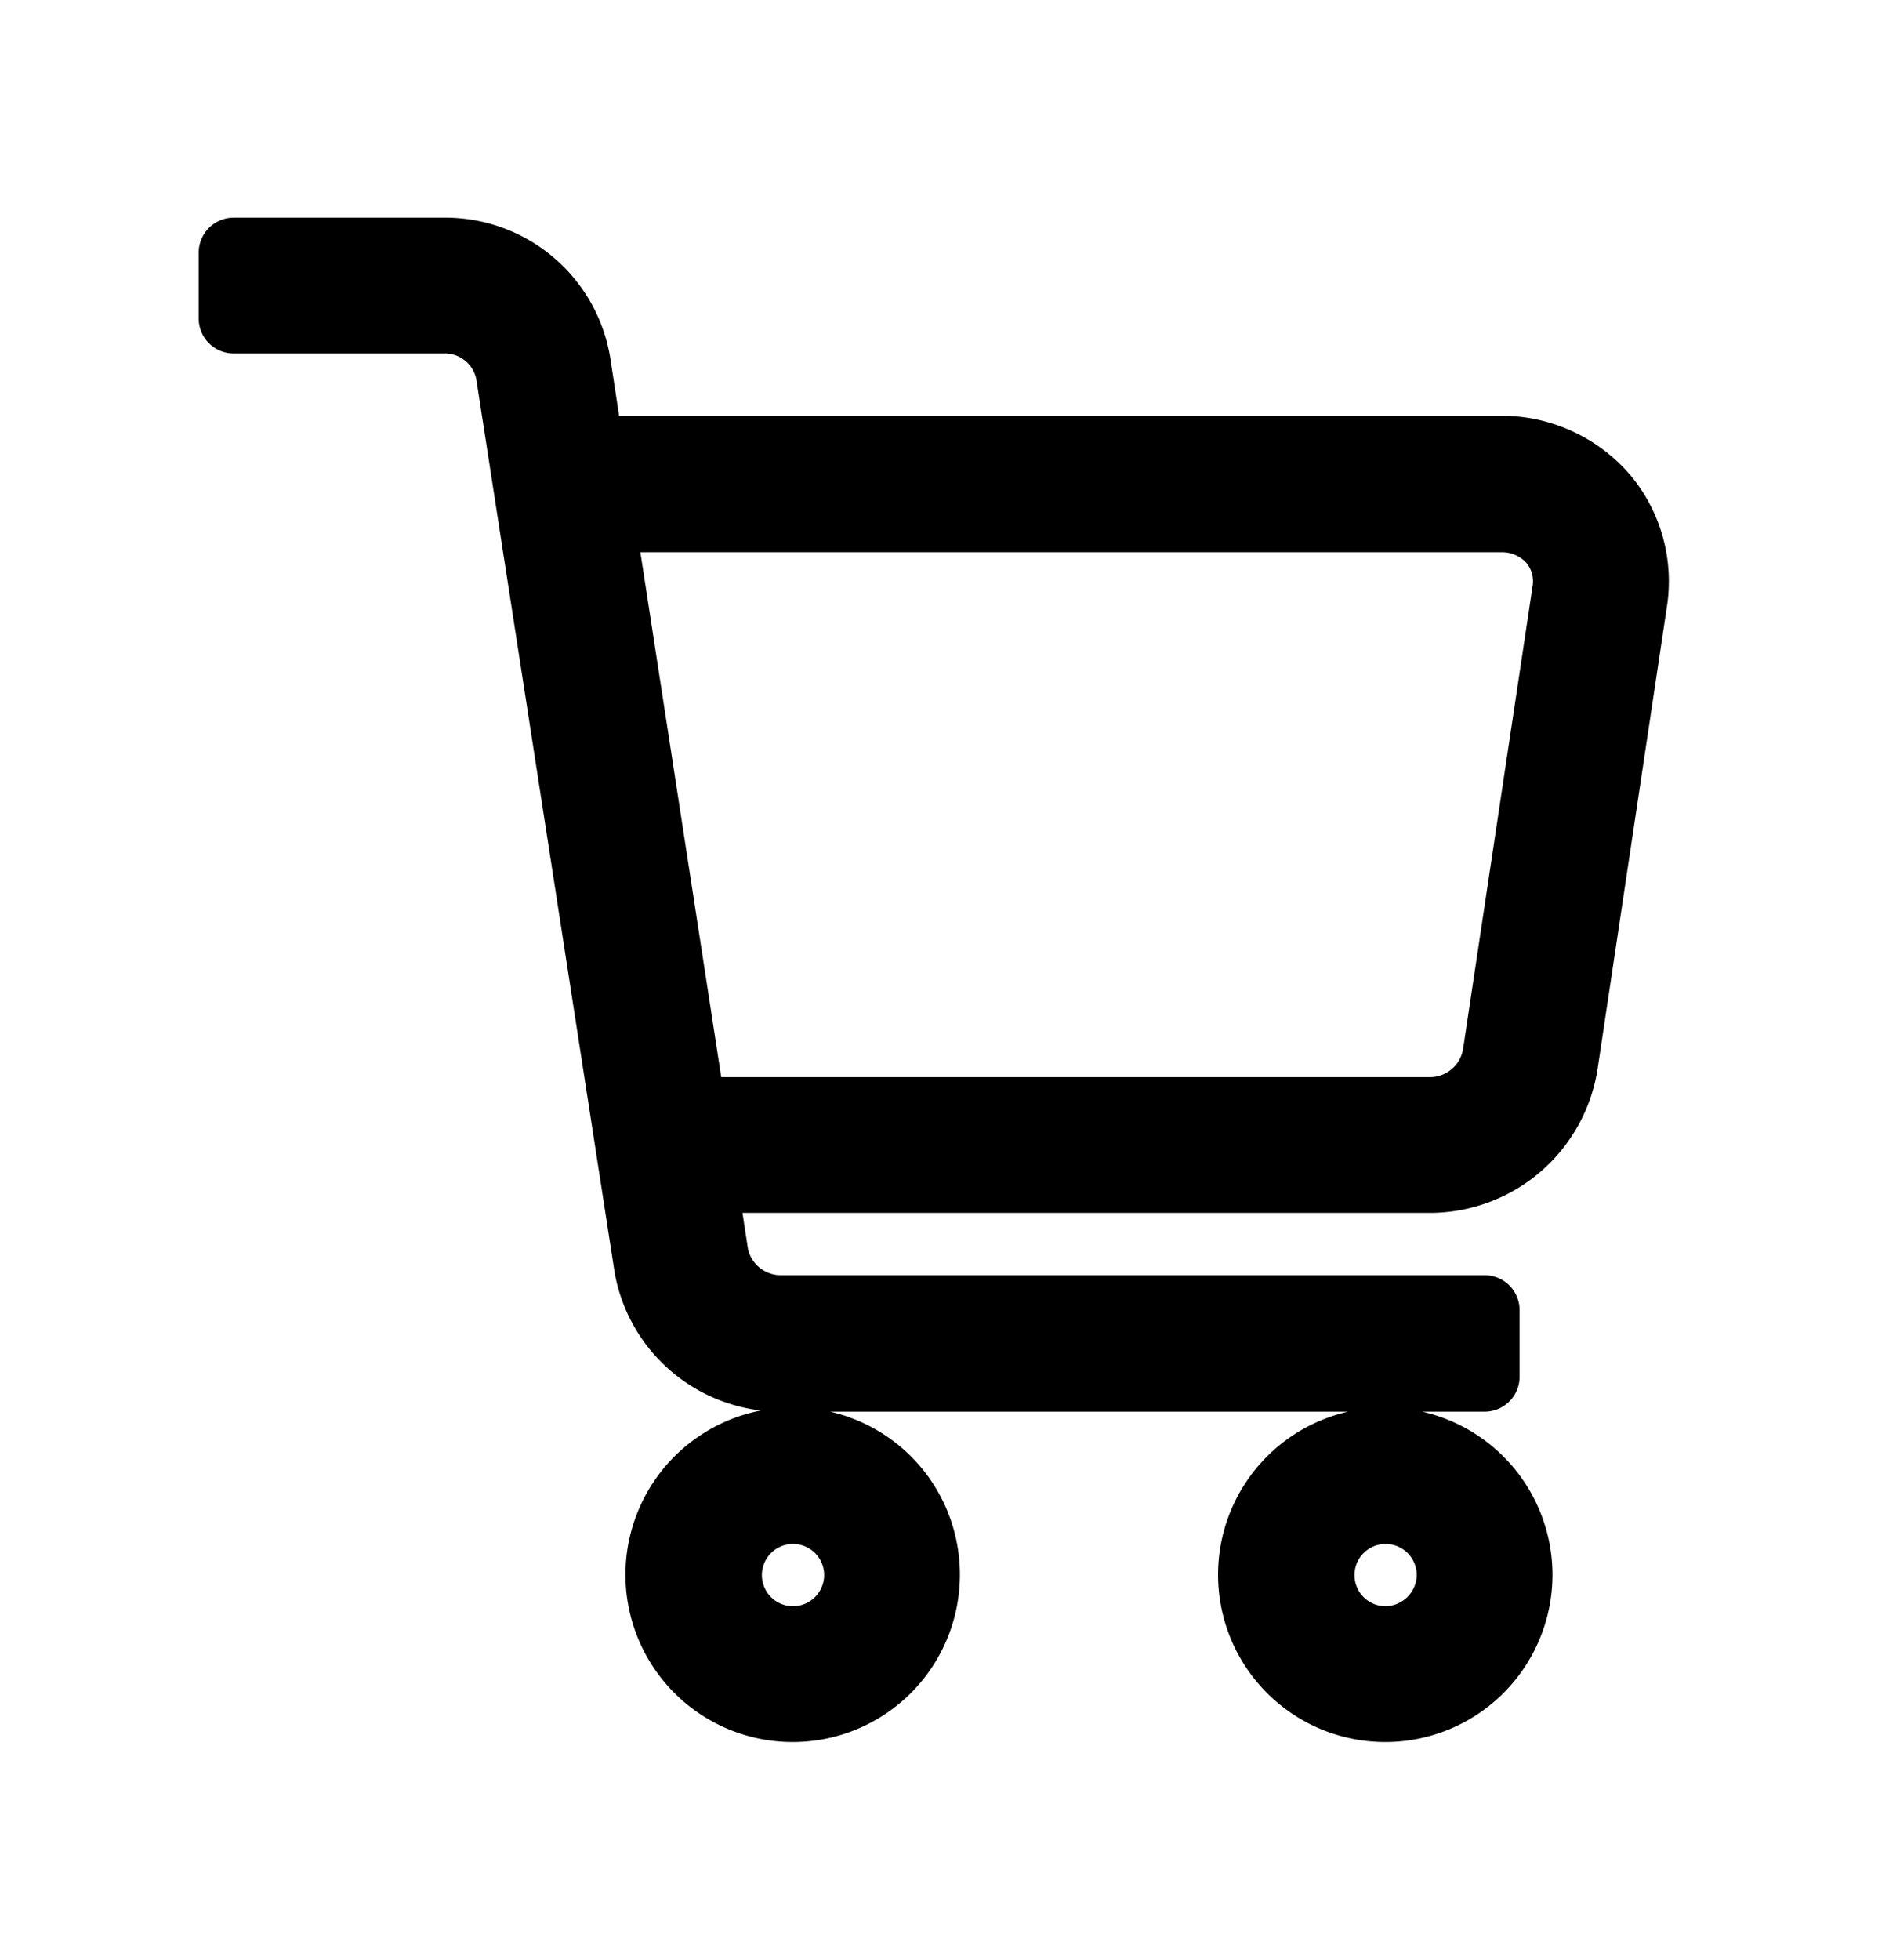 <svg xmlns="http://www.w3.org/2000/svg" width="27" height="28" viewBox="0 0 27 28">
  <defs>
    <style>
      .cls-1 {
        stroke: #000;
        stroke-linejoin: round;
        stroke-width: 1px;
        fill-rule: evenodd;
      }
    </style>
  </defs>
  <path id="CART_Button" data-name="CART Button" class="cls-1" d="M1049.34,1030.61a1.89,1.89,0,1,0,1.88,1.89A1.886,1.886,0,0,0,1049.34,1030.61Zm0,2.84a0.945,0.945,0,1,1,.94-0.95A0.947,0.947,0,0,1,1049.34,1033.45Zm8.46-2.84a1.89,1.89,0,1,0,1.89,1.89A1.893,1.893,0,0,0,1057.8,1030.61Zm0,2.84a0.945,0.945,0,1,1,.95-0.95A0.954,0.954,0,0,1,1057.8,1033.45Zm3.12-16.34a1.926,1.926,0,0,0-1.47-.67h-13.03l-0.19-1.24a1.888,1.888,0,0,0-1.88-1.59h-3.01v0.94h3.01a0.959,0.959,0,0,1,.95.78l1.98,12.78a1.912,1.912,0,0,0,1.87,1.56h10.07v-0.95h-10.07a0.982,0.982,0,0,1-.95-0.78l-0.17-1.11h10.43a1.93,1.93,0,0,0,1.88-1.63l0.99-6.6A1.867,1.867,0,0,0,1060.92,1017.11Zm-0.52,1.34-0.99,6.59a0.981,0.981,0,0,1-.95.85h-10.58l-1.31-8.5h12.88a0.975,0.975,0,0,1,.75.33A0.915,0.915,0,0,1,1060.4,1018.45Z" transform="translate(-1038 -1010)"/>
</svg>
